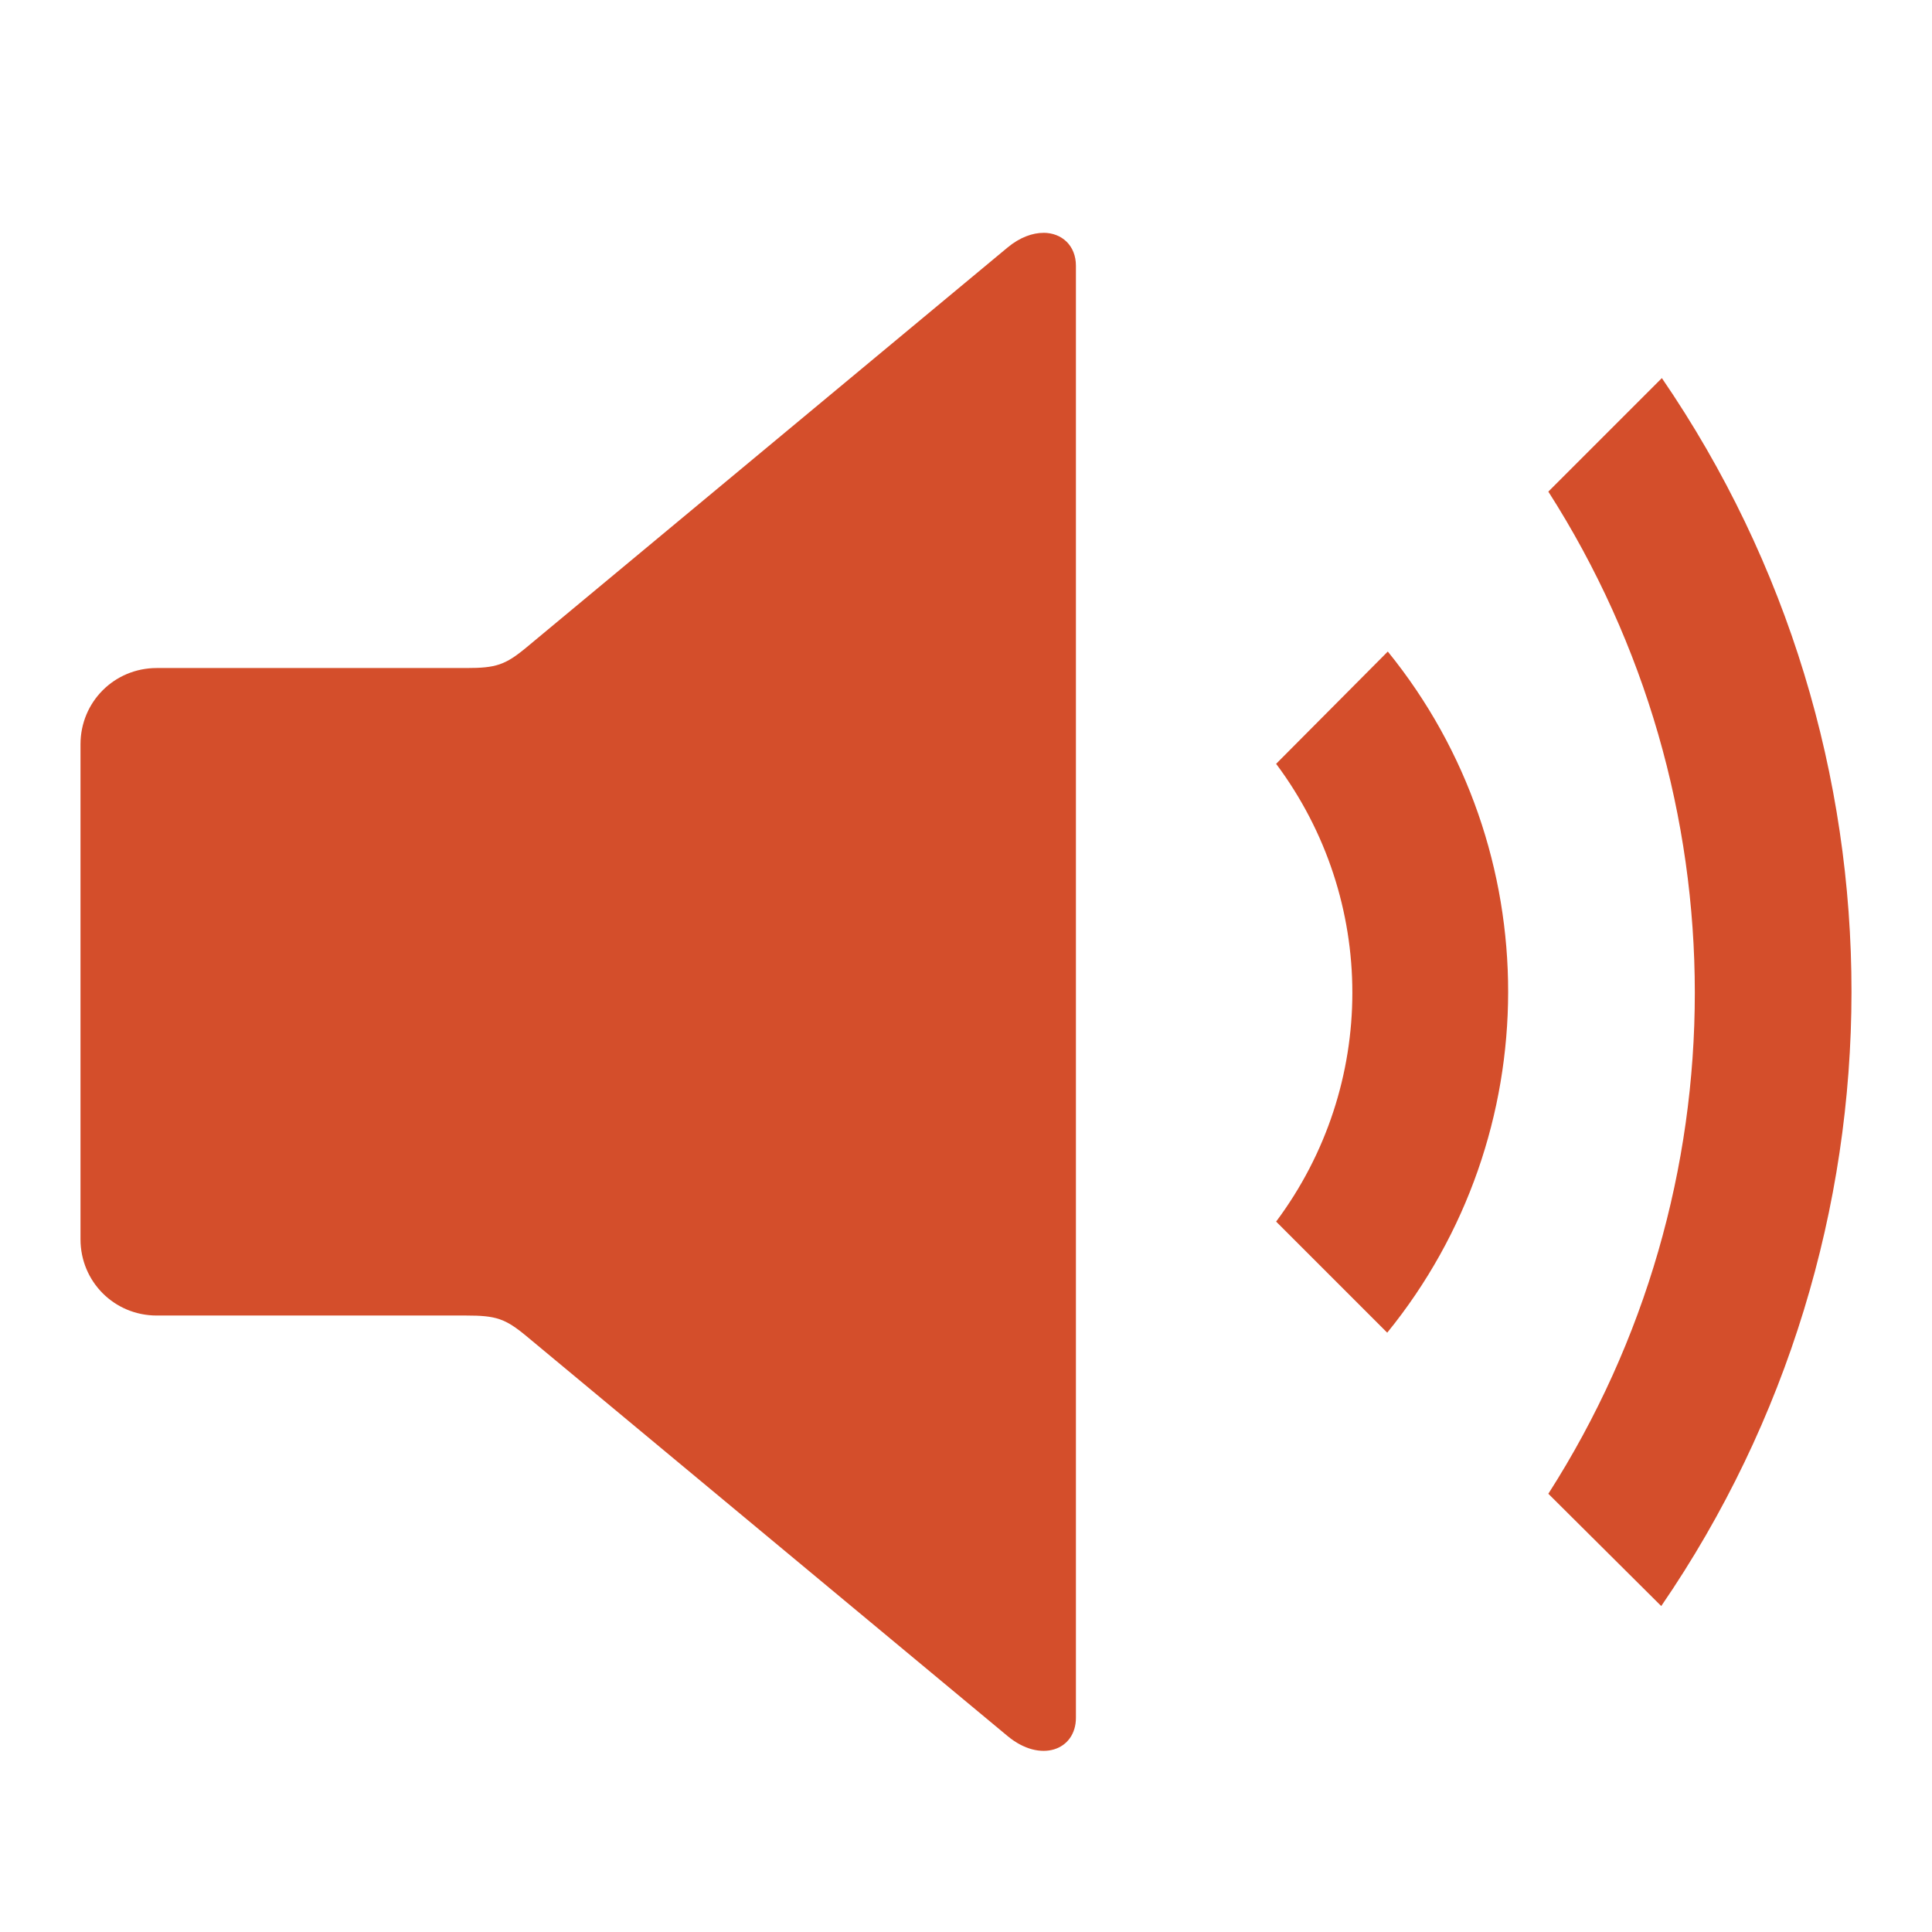 <svg xmlns="http://www.w3.org/2000/svg" width="48" height="48">
 <path d="m 25.928,5.785 c -0.271,-6.79e-4 -0.588,0.109 -0.895,0.364 L 13.084,16.081 c -0.533,0.443 -0.762,0.516 -1.501,0.516 l -7.688,0 C 2.841,16.597 2,17.438 2,18.492 l 0,12.297 c 0,1.054 0.841,1.895 1.895,1.895 l 7.688,0 c 0.739,0 0.968,0.073 1.501,0.516 l 11.949,9.932 c 0.818,0.68 1.698,0.352 1.698,-0.455 l 0,-36.074 c 0,-0.504 -0.352,-0.818 -0.804,-0.819 z m 15.36,3.609 -2.82,2.82 c 4.85,7.583 4.855,17.317 0,24.898 l 2.805,2.79 c 6.294,-9.18 6.306,-21.327 0.015,-30.509 z m -6.808,6.793 -2.775,2.79 c 2.525,3.382 2.525,7.99 0,11.373 l 2.76,2.76 c 3.998,-4.916 4.009,-12.004 0.015,-16.922 z" fill="#d44e2b"/>
</svg>
